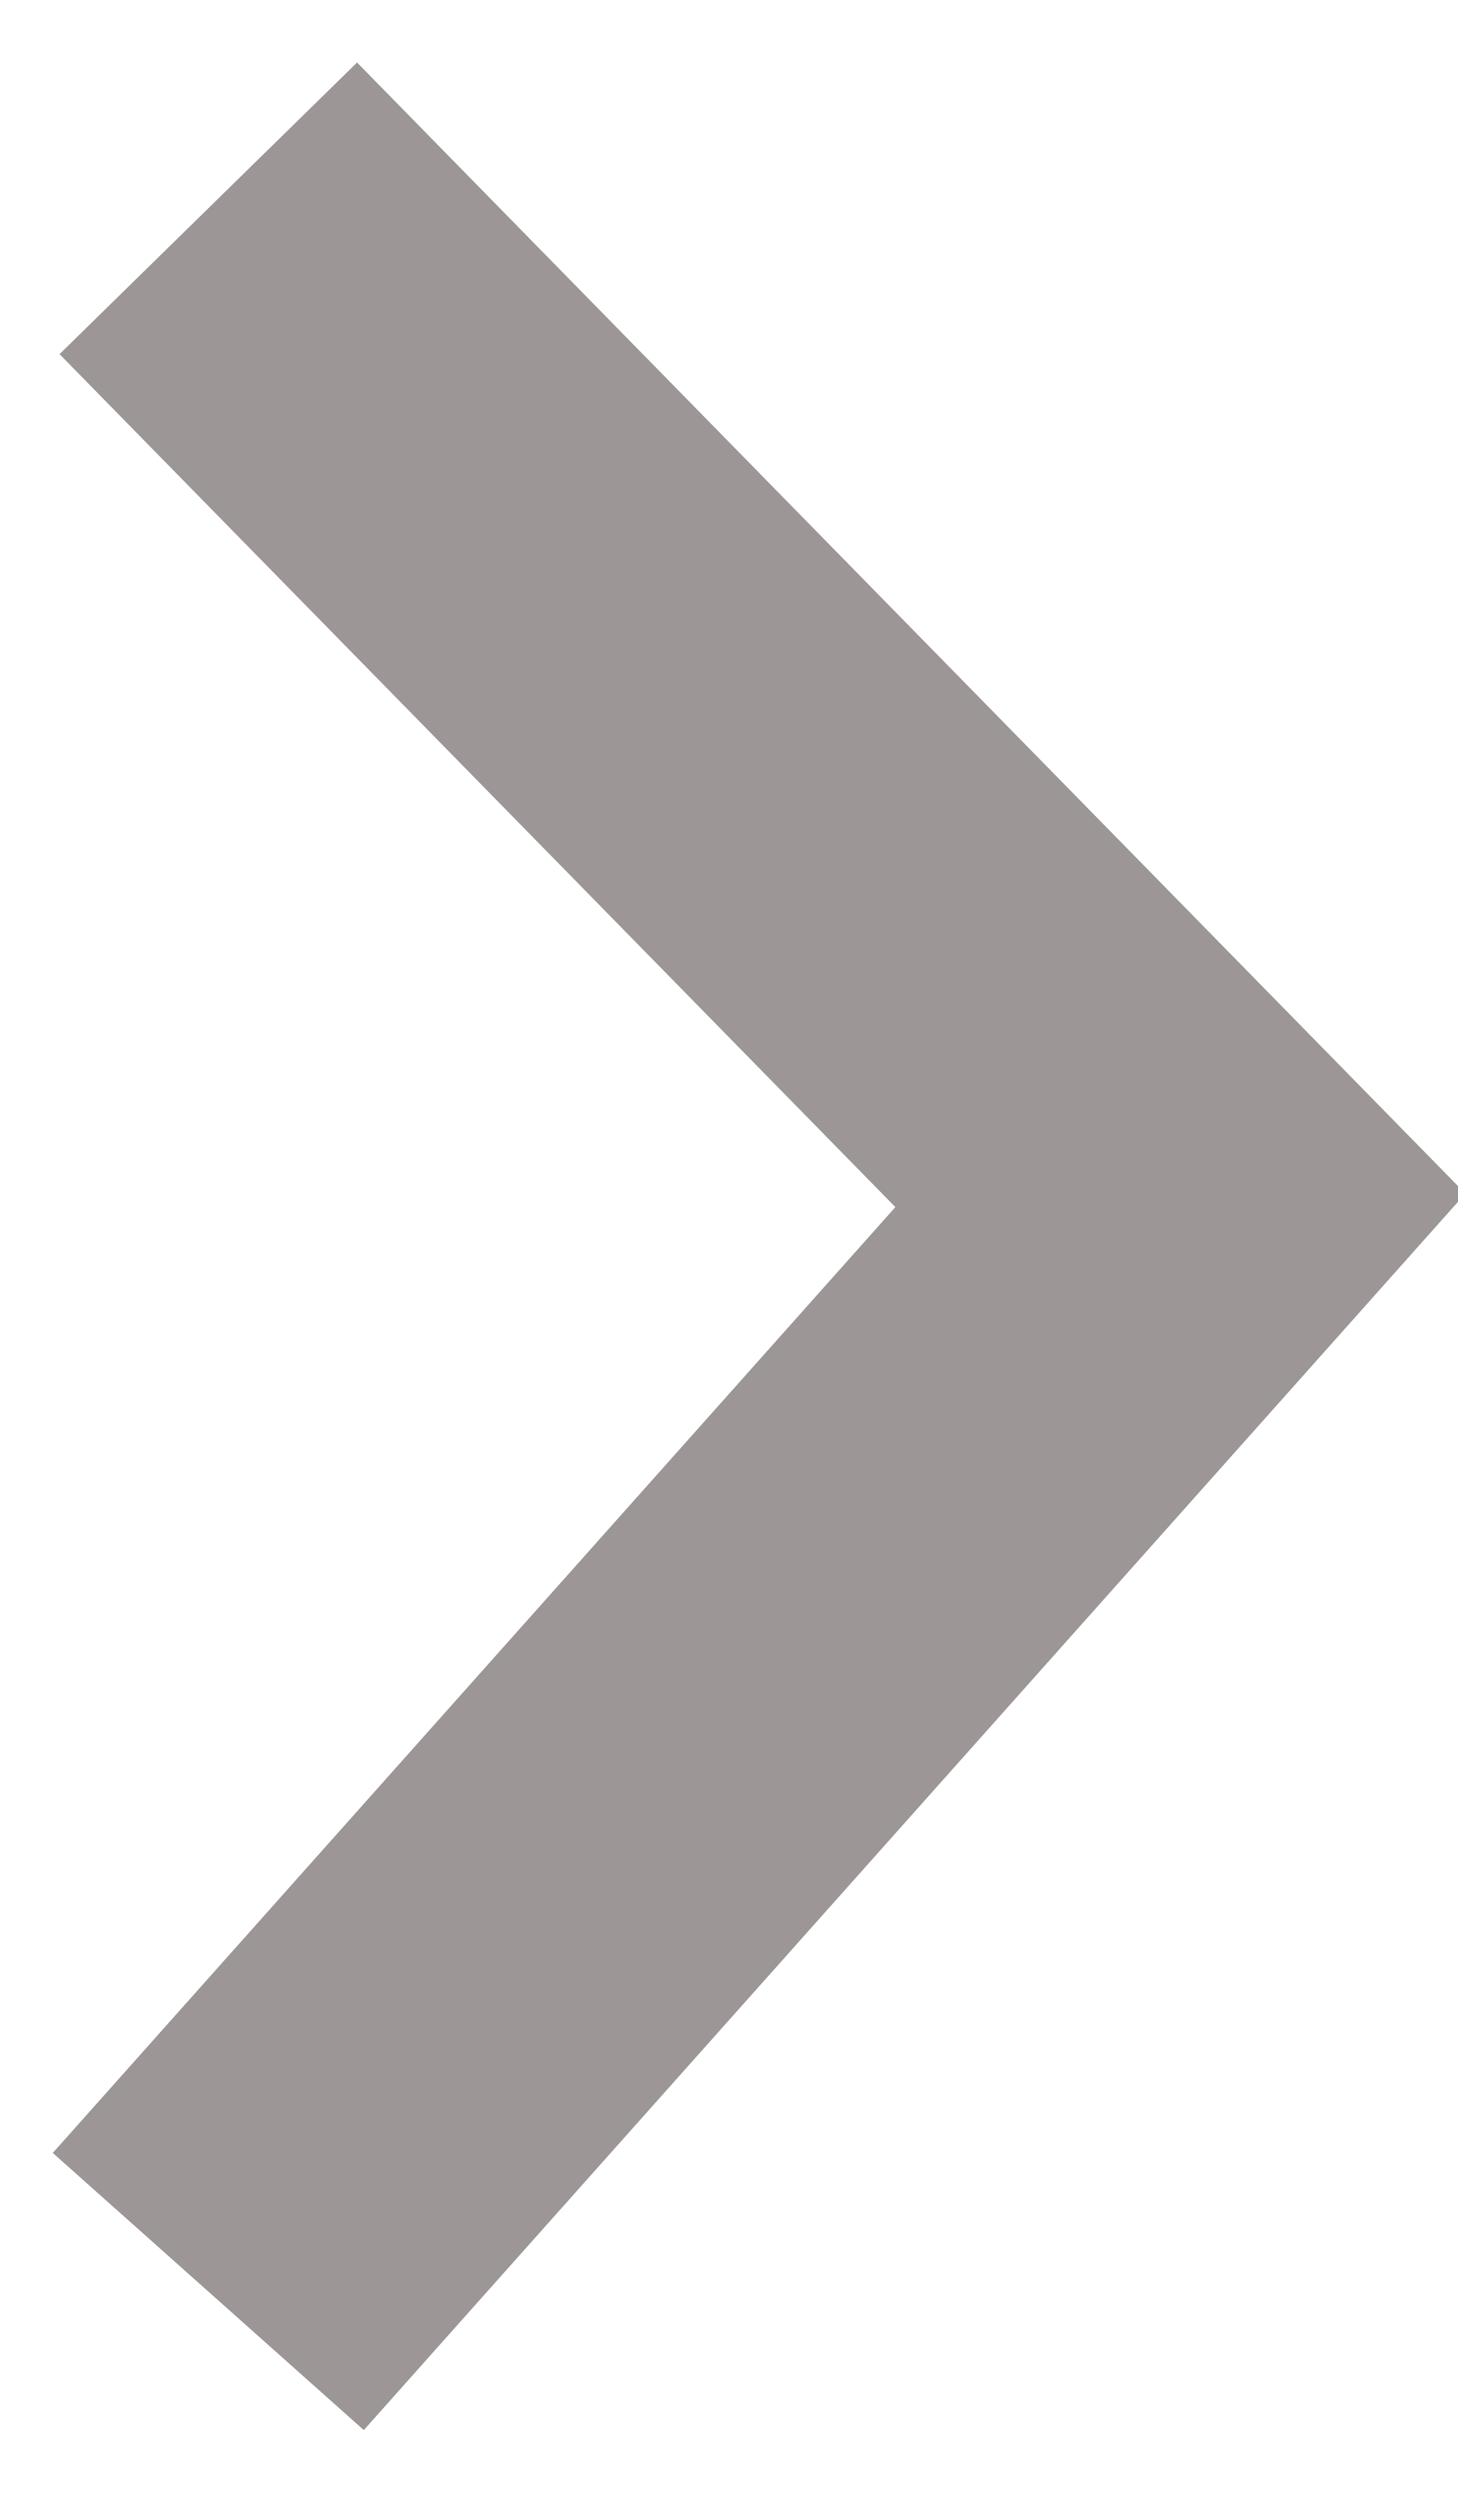 <svg width="7" height="12" viewBox="0 0 7 12" fill="none" xmlns="http://www.w3.org/2000/svg">
<g clip-path="url(#clip0_714_317)">
<path d="M1 1L5.667 5.762L1 11" stroke="#9C9696" stroke-width="2"/>
</g>
<defs>
<clipPath id="clip0_714_317">
<rect width="7" height="12" fill="white"/>
</clipPath>
</defs>
</svg>
